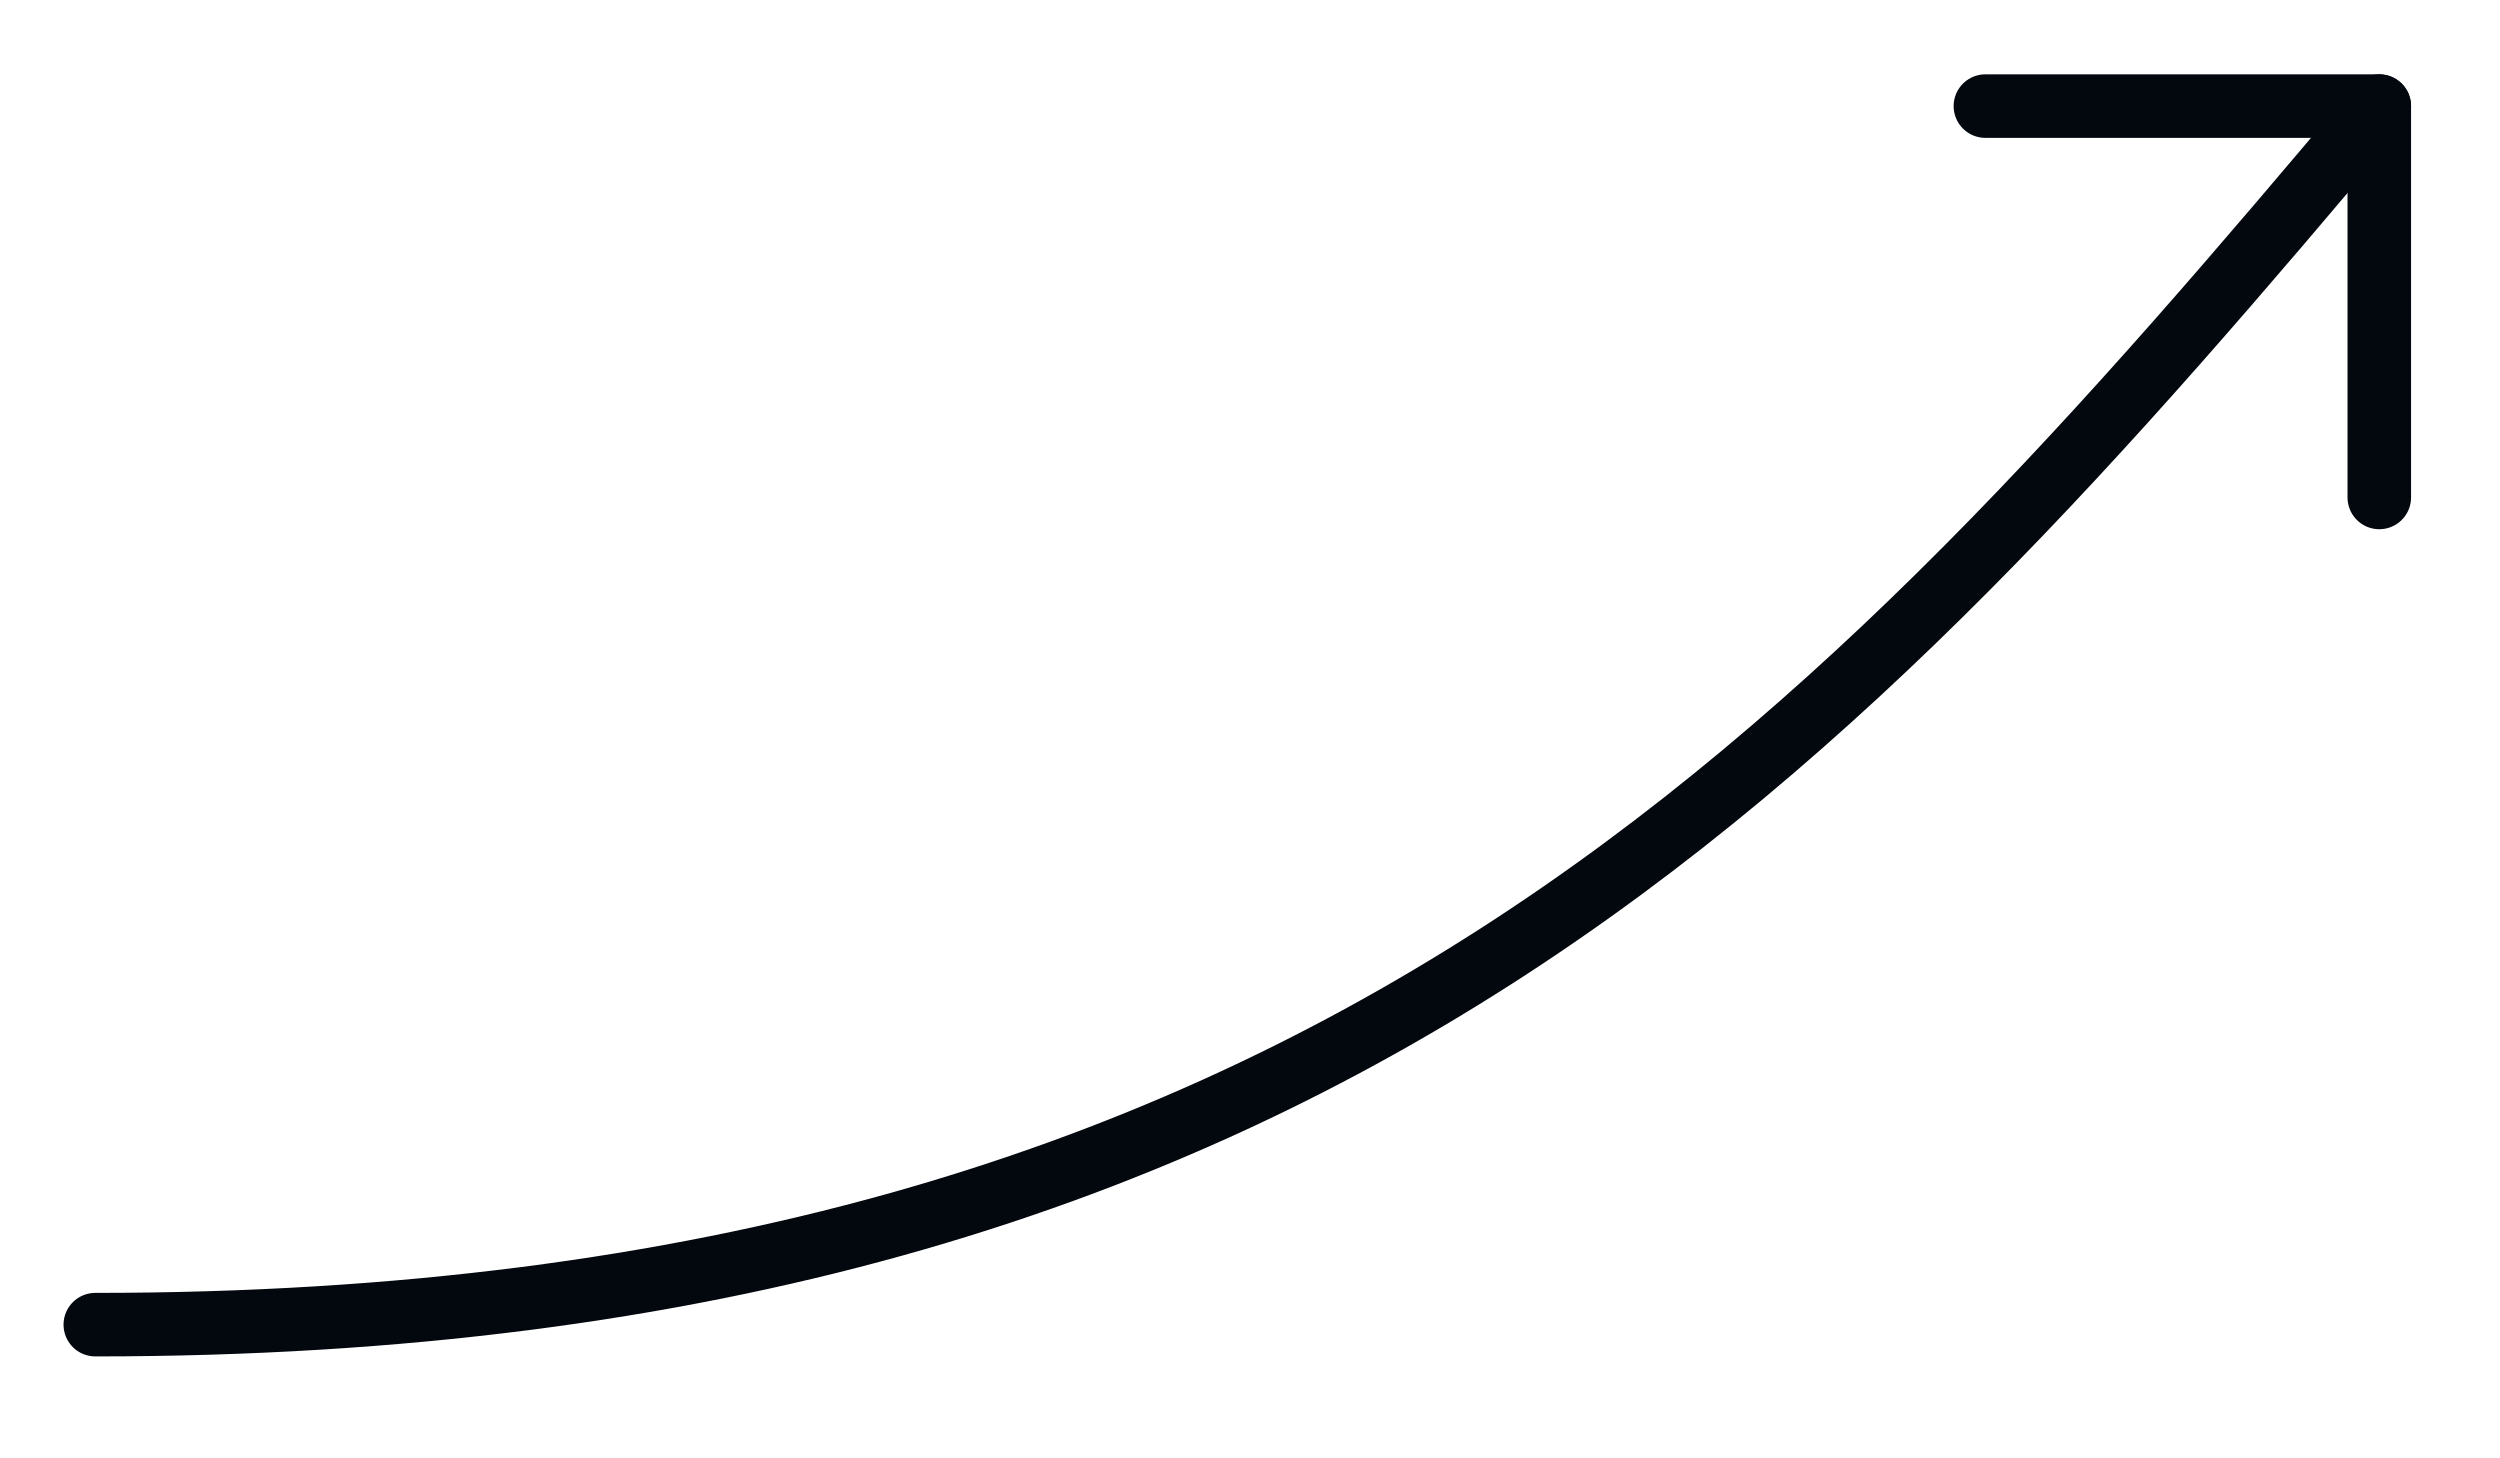 <?xml version="1.0" encoding="utf-8"?>
<!-- Generator: Adobe Illustrator 22.0.1, SVG Export Plug-In . SVG Version: 6.00 Build 0)  -->
<svg version="1.1" id="Layer_1" xmlns="http://www.w3.org/2000/svg" xmlns:xlink="http://www.w3.org/1999/xlink" x="0px" y="0px"
	 viewBox="0 0 393.5 229.5" style="enable-background:new 0 0 393.5 229.5;" xml:space="preserve">
<style type="text/css">
	.st0{fill:none;stroke:#03080F;stroke-width:10;stroke-linecap:round;stroke-linejoin:round;stroke-miterlimit:10;}
</style>
<g>
	<path class="st0" d="M374.5,16.7C289.3,118,208.5,208.5,15,208.5"/>
	<polyline class="st0" points="312.5,16.7 374.5,16.7 374.5,78.3 	"/>
</g>
</svg>
